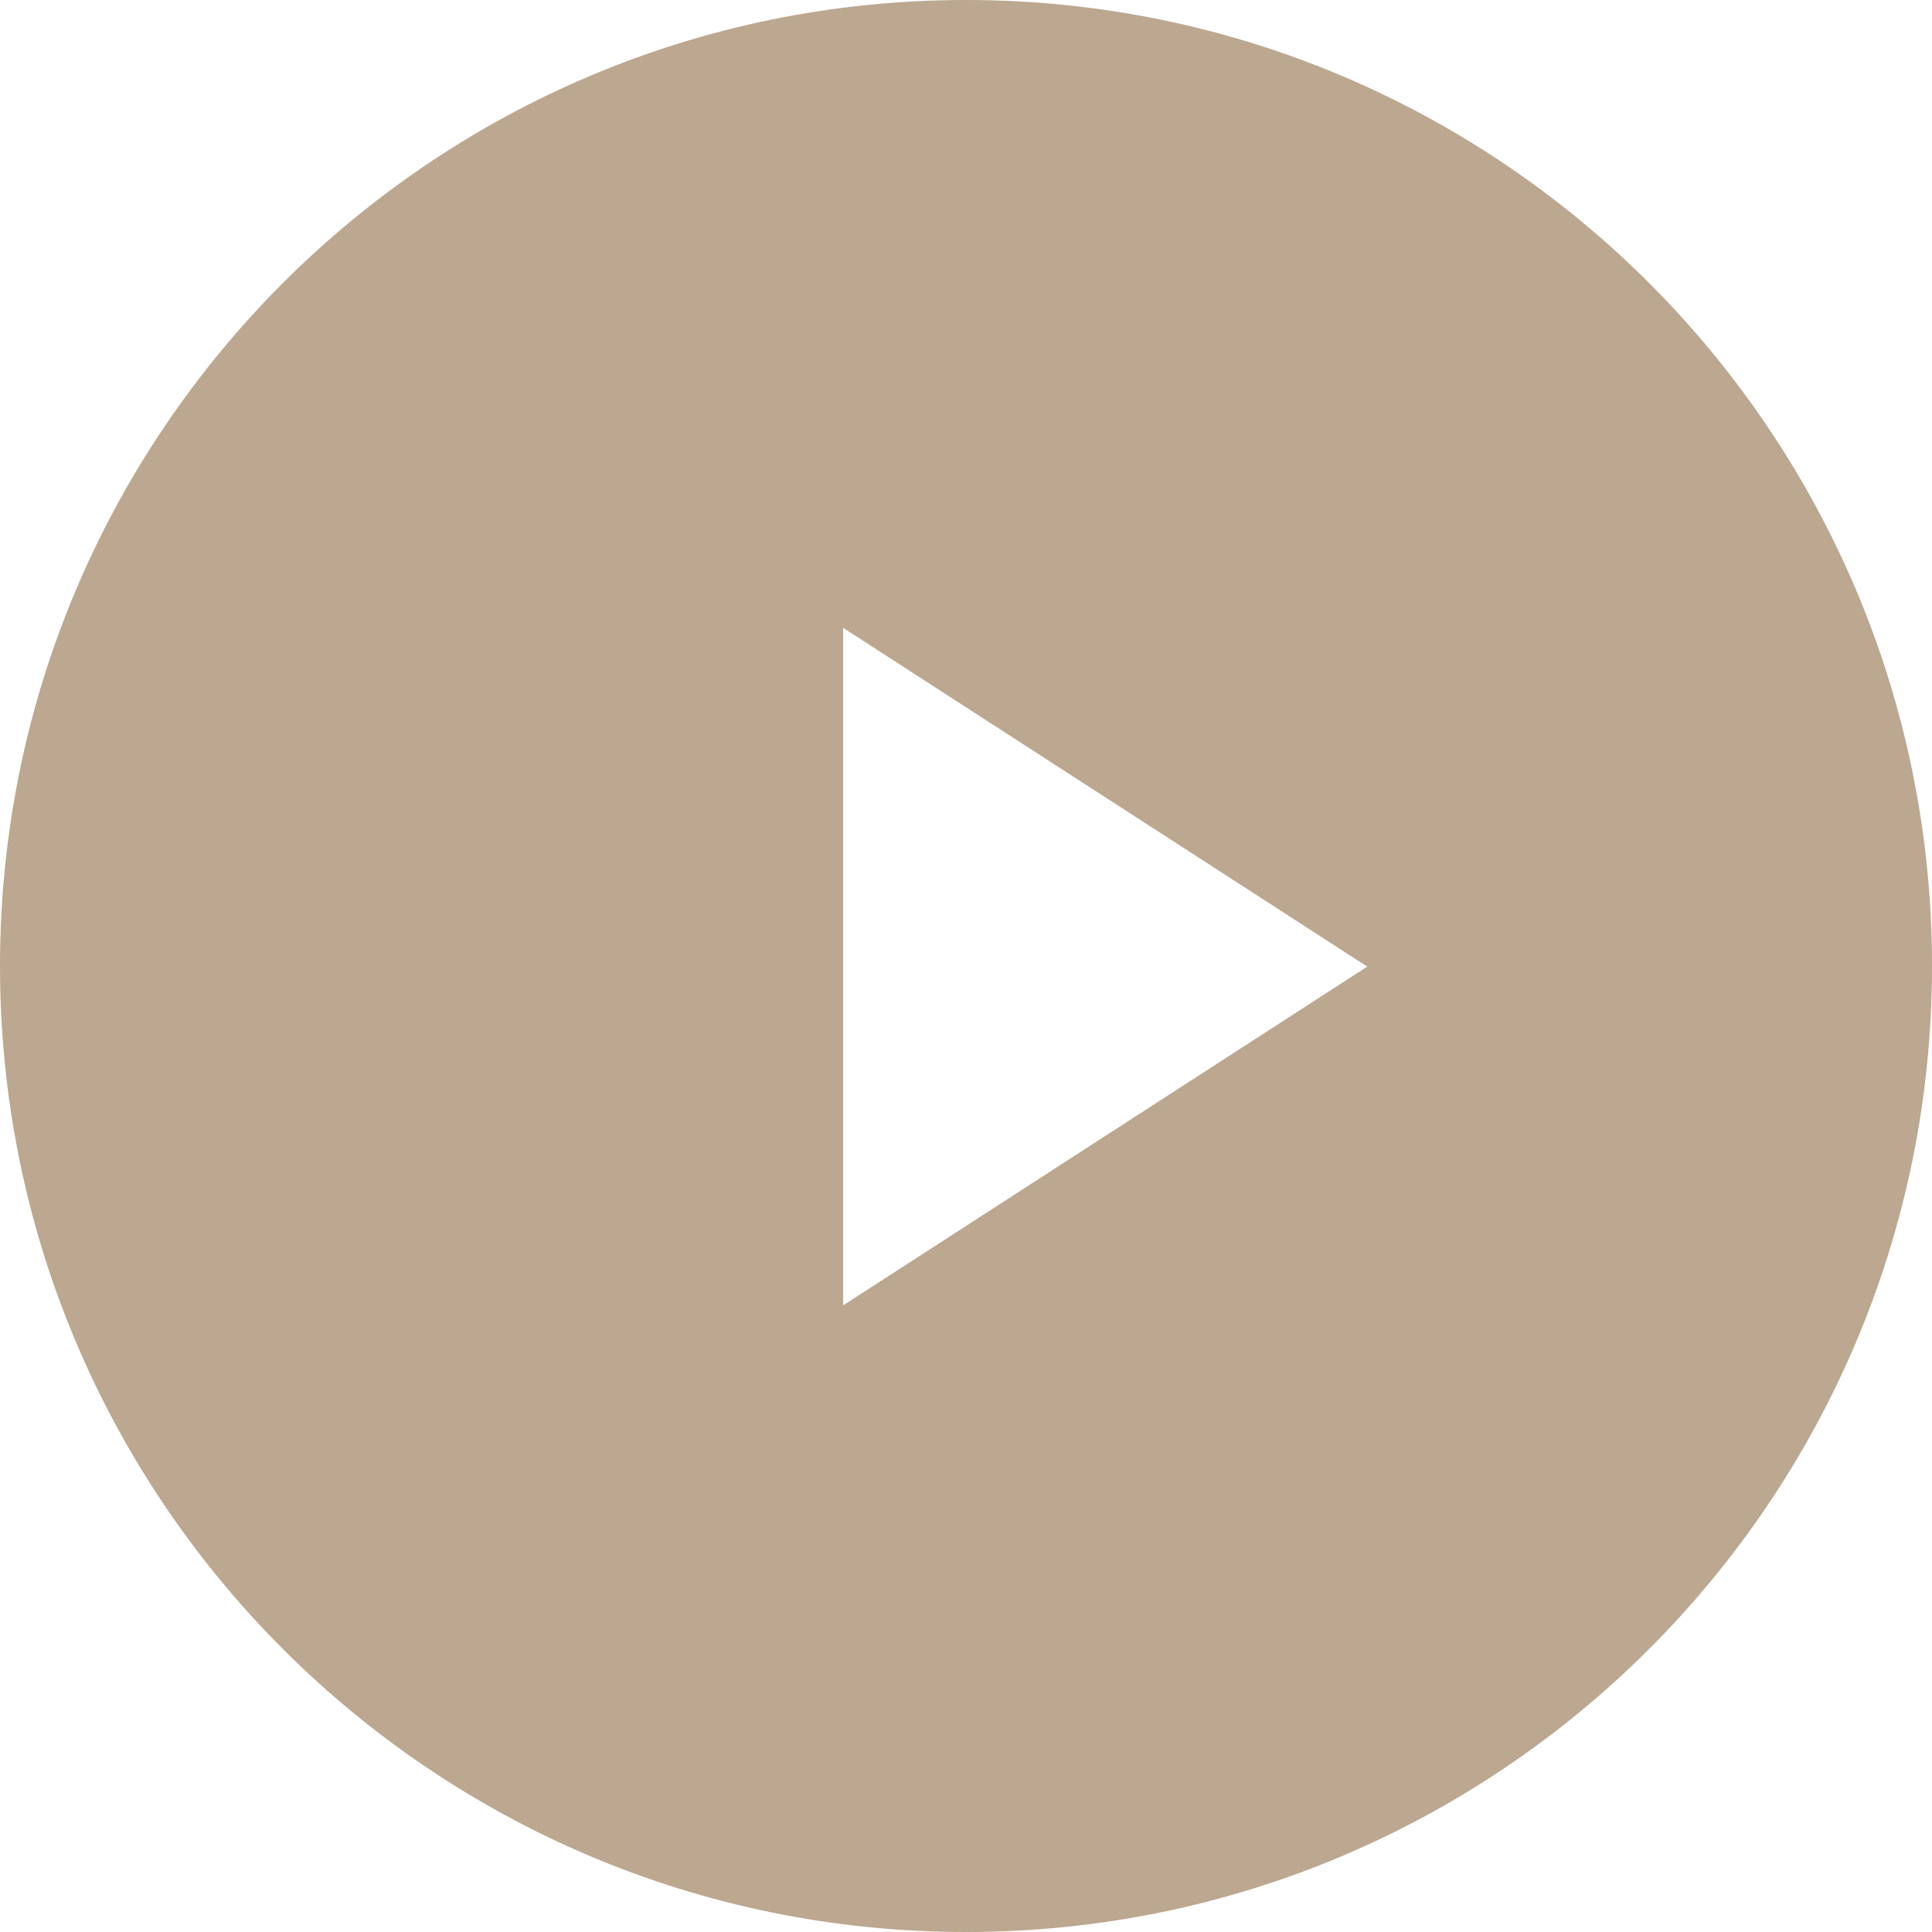 <?xml version="1.0" encoding="UTF-8"?>
<svg width="38px" height="38px" viewBox="0 0 38 38" version="1.1" xmlns="http://www.w3.org/2000/svg" xmlns:xlink="http://www.w3.org/1999/xlink">
    <title>形状结合</title>
    <g id="页面-1" stroke="none" stroke-width="1" fill="none" fill-rule="evenodd">
        <g id="03-03-服务中心预约语音录好" transform="translate(-80, -3187)" fill="#BCA790">
            <g id="编组-10" transform="translate(60, 3109)">
                <path d="M39,78 C49.493,78 58,86.507 58,97 C58,107.493 49.493,116 39,116 C28.507,116 20,107.493 20,97 C20,86.507 28.507,78 39,78 Z M36.584,90.349 L36.584,103.675 L46.892,97.012 L36.584,90.349 Z" id="形状结合"></path>
            </g>
        </g>
    </g>
</svg>